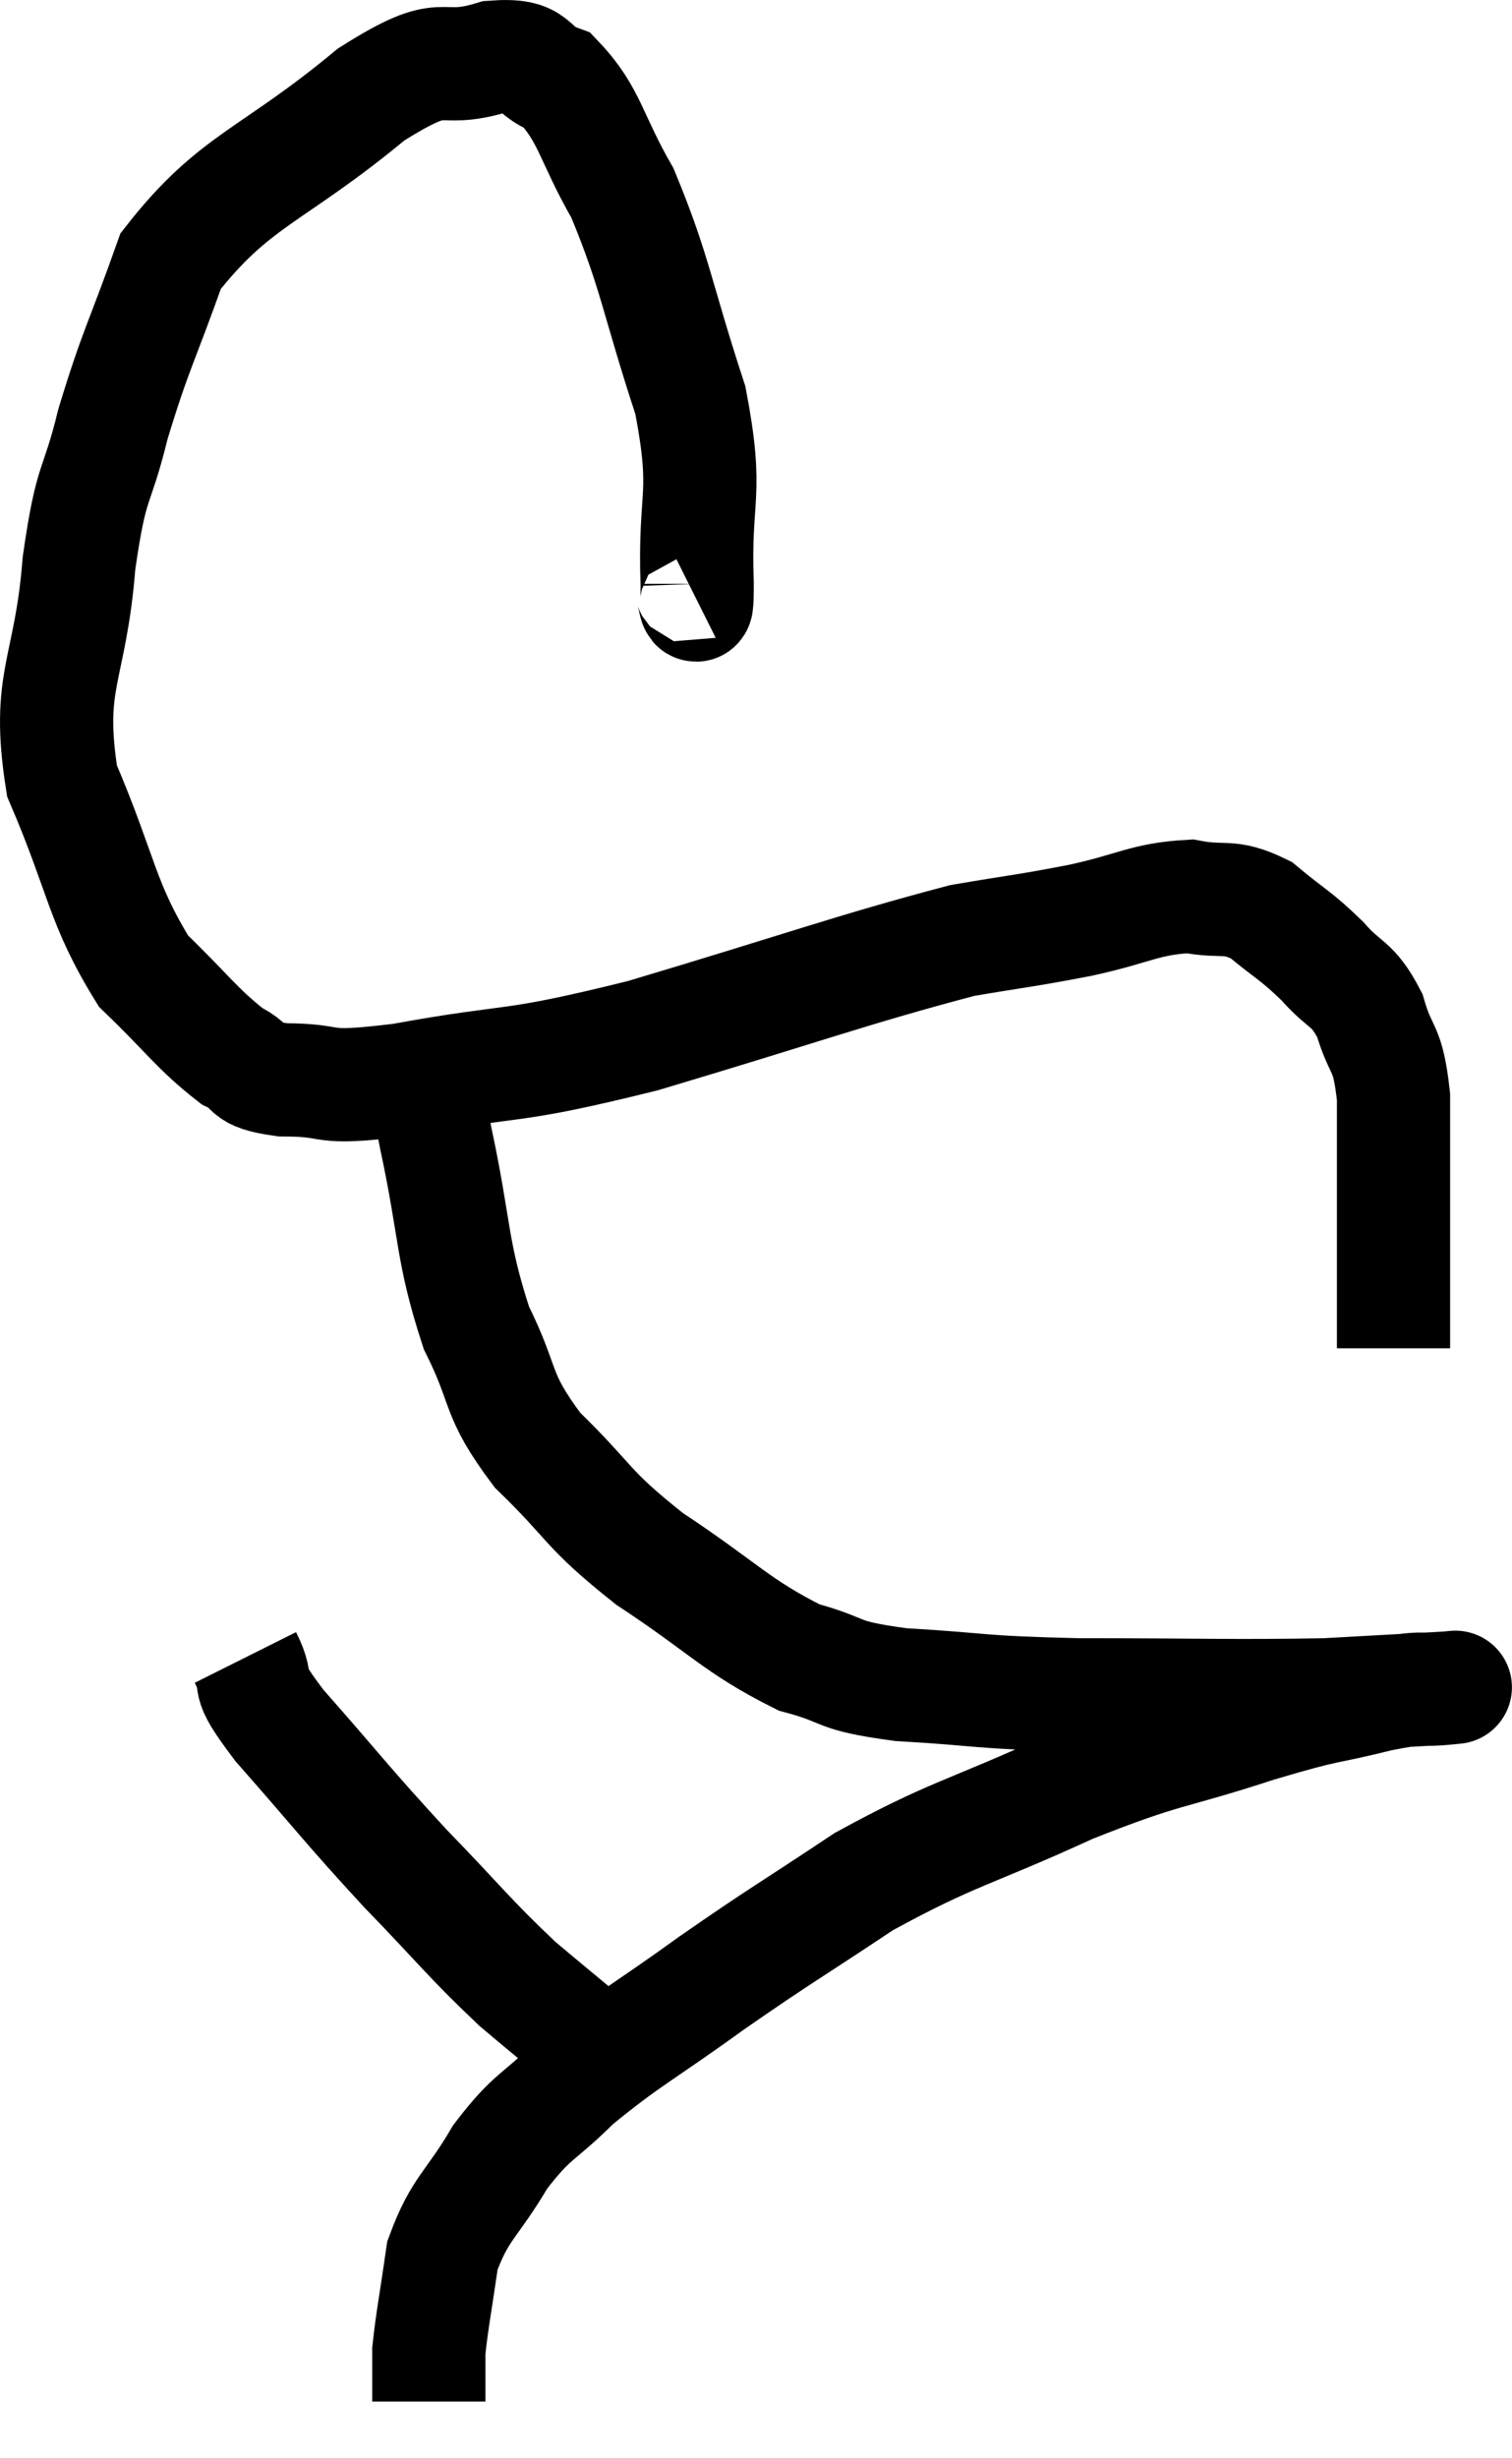 <svg xmlns="http://www.w3.org/2000/svg" viewBox="7.245 3.491 26.708 43.409" width="26.708" height="43.409"><path d="M 19.44 13.86 C 19.5 13.83, 19.56 14.625, 19.56 13.8 C 19.5 12.18, 19.77 12.285, 19.44 10.56 C 18.84 8.73, 18.825 8.31, 18.24 6.9 C 17.67 5.91, 17.67 5.52, 17.1 4.92 C 16.53 4.71, 16.785 4.44, 15.96 4.5 C 14.88 4.83, 15.225 4.26, 13.8 5.16 C 12.03 6.63, 11.4 6.645, 10.26 8.1 C 9.75 9.54, 9.645 9.645, 9.24 10.98 C 8.94 12.21, 8.865 11.865, 8.64 13.44 C 8.49 15.36, 8.055 15.48, 8.34 17.28 C 9.06 18.96, 9.03 19.425, 9.78 20.64 C 10.56 21.39, 10.725 21.66, 11.34 22.14 C 11.79 22.35, 11.49 22.455, 12.24 22.56 C 13.29 22.56, 12.75 22.755, 14.34 22.56 C 16.47 22.17, 16.125 22.395, 18.6 21.78 C 21.42 20.94, 22.305 20.61, 24.24 20.1 C 25.29 19.92, 25.335 19.935, 26.34 19.74 C 27.3 19.53, 27.465 19.365, 28.26 19.32 C 28.89 19.44, 28.935 19.275, 29.52 19.56 C 30.06 20.01, 30.12 19.995, 30.6 20.46 C 31.02 20.94, 31.125 20.82, 31.44 21.42 C 31.65 22.14, 31.755 21.915, 31.86 22.86 C 31.86 24.03, 31.86 24.27, 31.86 25.2 C 31.86 25.89, 31.86 26.055, 31.86 26.58 C 31.86 26.94, 31.86 27.12, 31.86 27.3 L 31.86 27.3" fill="none" stroke="black" stroke-width="2"></path><path d="M 14.7 22.08 C 14.82 22.83, 14.7 22.365, 14.94 23.58 C 15.3 25.26, 15.21 25.56, 15.66 26.94 C 16.2 28.02, 15.975 28.08, 16.74 29.1 C 17.73 30.06, 17.565 30.105, 18.72 31.02 C 20.04 31.89, 20.25 32.205, 21.36 32.76 C 22.26 33, 21.93 33.075, 23.16 33.24 C 24.72 33.33, 24.405 33.375, 26.28 33.42 C 28.47 33.42, 29.025 33.45, 30.66 33.42 C 31.74 33.36, 32.28 33.33, 32.82 33.3 C 32.82 33.3, 32.82 33.3, 32.82 33.3 C 32.82 33.3, 32.82 33.3, 32.82 33.3 C 32.82 33.3, 33.12 33.27, 32.82 33.3 C 32.22 33.36, 32.46 33.255, 31.62 33.42 C 30.54 33.69, 30.825 33.555, 29.46 33.96 C 27.81 34.5, 27.9 34.35, 26.16 35.04 C 24.33 35.88, 24.09 35.85, 22.5 36.72 C 21.15 37.62, 21.075 37.635, 19.8 38.52 C 18.6 39.39, 18.33 39.495, 17.4 40.26 C 16.74 40.92, 16.665 40.815, 16.08 41.58 C 15.57 42.45, 15.375 42.465, 15.06 43.32 C 14.94 44.16, 14.88 44.445, 14.82 45 C 14.82 45.27, 14.82 45.315, 14.82 45.54 C 14.82 45.72, 14.82 45.81, 14.82 45.9 L 14.82 45.9" fill="none" stroke="black" stroke-width="2"></path><path d="M 11.58 32.76 C 11.88 33.36, 11.475 33.03, 12.18 33.96 C 13.29 35.22, 13.35 35.34, 14.4 36.48 C 15.39 37.5, 15.495 37.68, 16.38 38.52 C 17.16 39.18, 17.46 39.405, 17.94 39.84 C 18.12 40.05, 18.21 40.155, 18.3 40.26 C 18.3 40.26, 18.3 40.26, 18.3 40.26 L 18.3 40.26" fill="none" stroke="black" stroke-width="2"></path></svg>